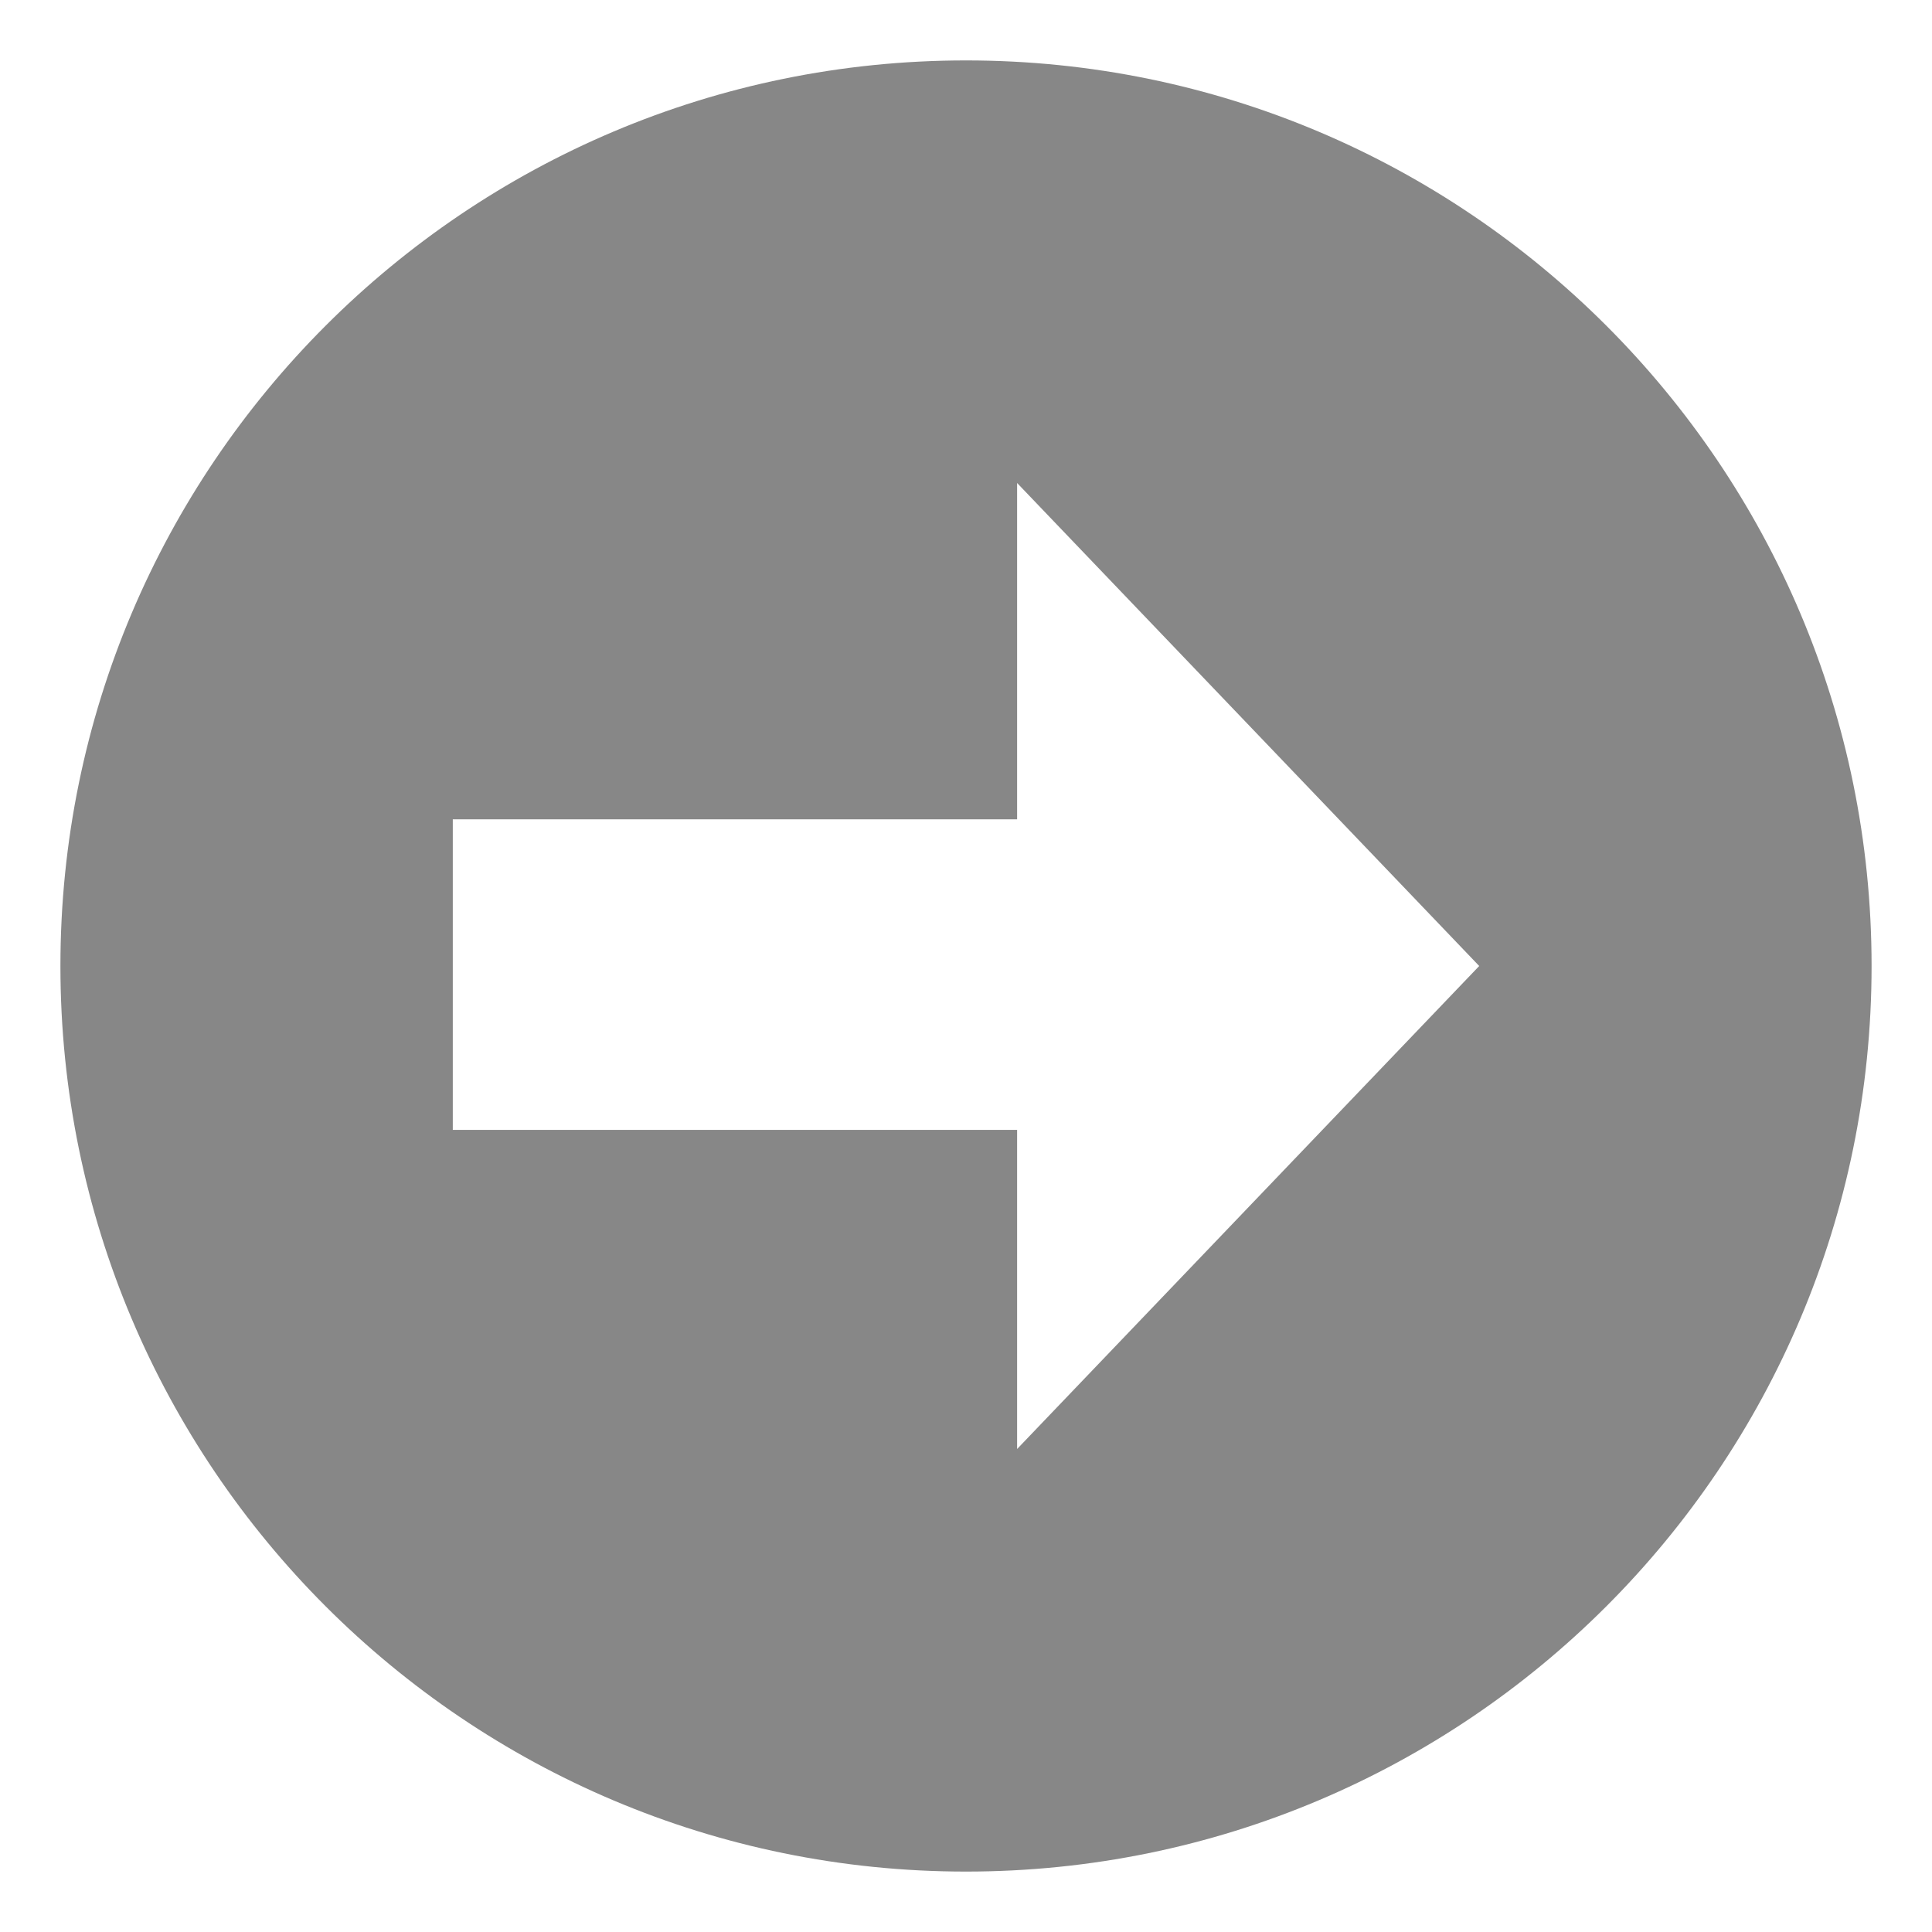 <svg width="22" height="22" viewBox="0 0 22 22" fill="none" xmlns="http://www.w3.org/2000/svg">
<g clip-path="url(#clip0_839_13)">
<path d="M11 0.688C16.695 0.688 21.312 5.305 21.312 11C21.312 16.695 16.695 21.312 11 21.312C5.305 21.312 0.688 16.695 0.688 11C0.688 5.305 5.305 0.688 11 0.688ZM5.156 12.866H11.582V16.5L16.844 11L11.582 5.5V9.33H5.156V12.866Z" fill="#878787"/>
</g>
<defs>
<clipPath id="clip0_839_13">
<rect width="22" height="22" fill="white" transform="matrix(-1 0 0 1 22 0)"/>
</clipPath>
</defs>
</svg>
